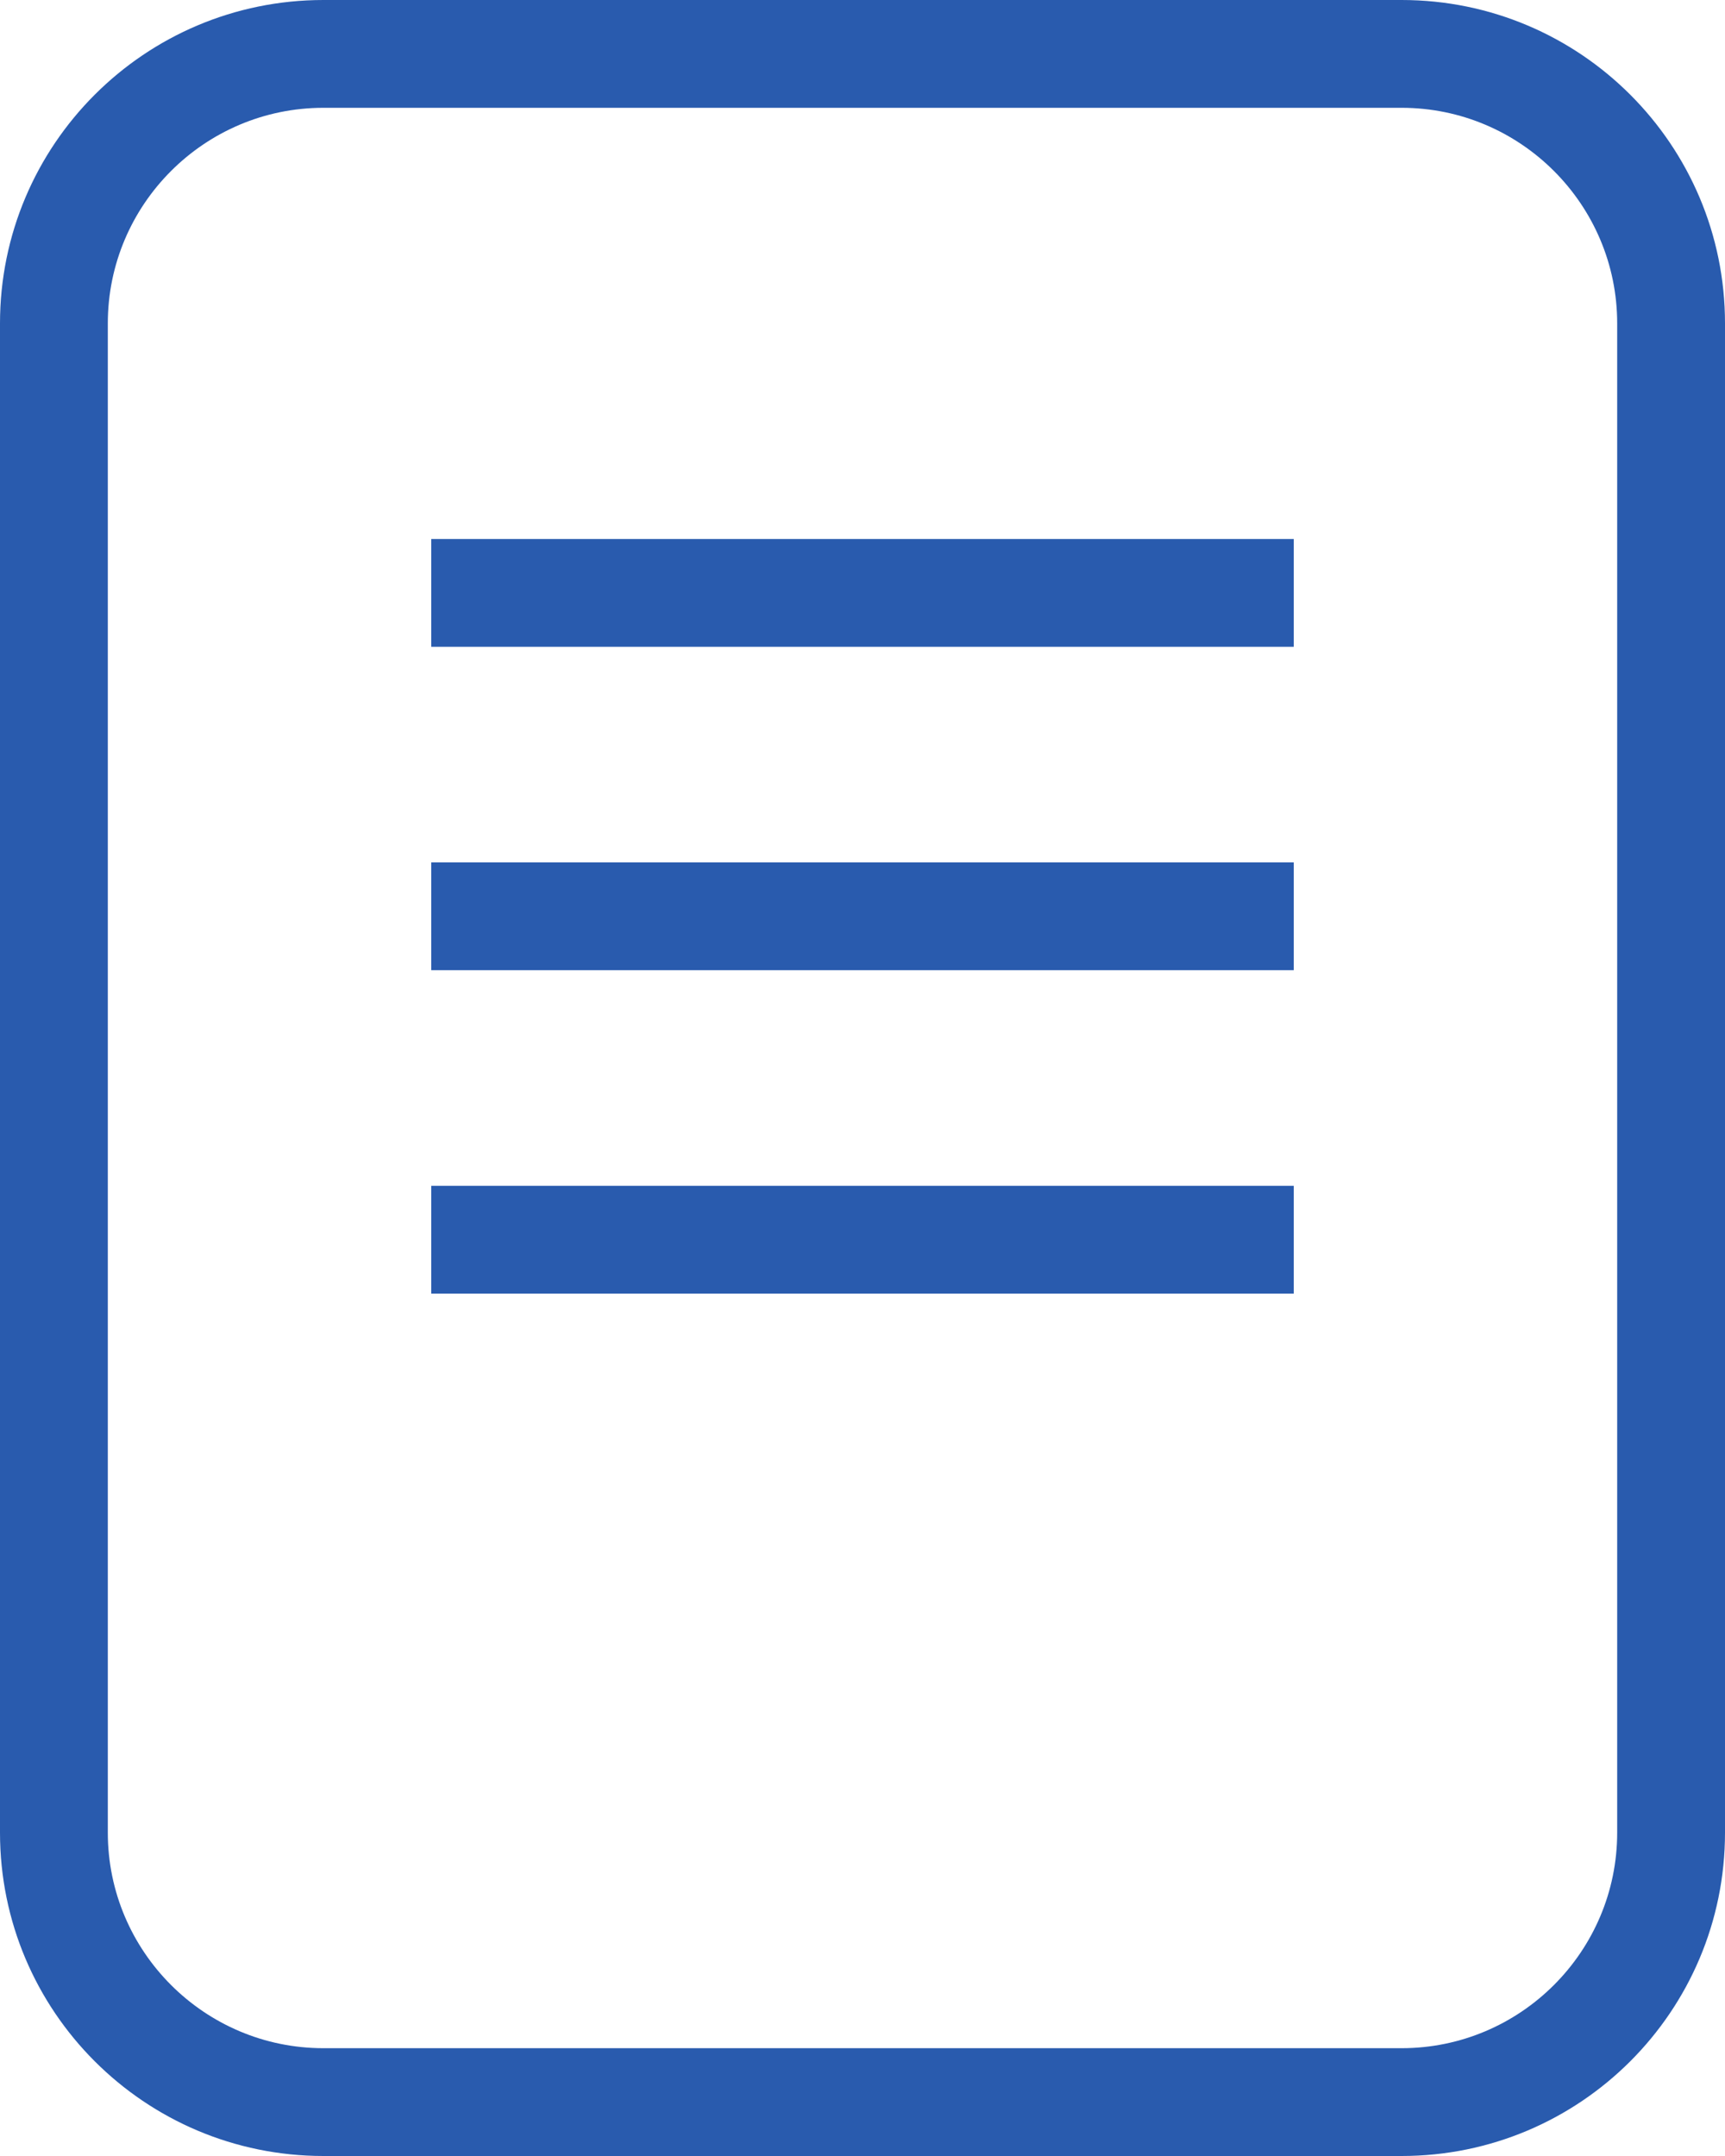<?xml version="1.0" encoding="utf-8"?>
<!-- Generator: Adobe Illustrator 17.1.0, SVG Export Plug-In . SVG Version: 6.00 Build 0)  -->
<!DOCTYPE svg PUBLIC "-//W3C//DTD SVG 1.1//EN" "http://www.w3.org/Graphics/SVG/1.1/DTD/svg11.dtd">
<svg version="1.1" id="Слой_1" xmlns="http://www.w3.org/2000/svg" xmlns:xlink="http://www.w3.org/1999/xlink" x="0px" y="0px"
	 width="16px" height="20px" viewBox="0 0 16 20" enable-background="new 0 0 16 20" xml:space="preserve" fill="#295bae">
<g>
	<path d="M13,1c1.103,0,2,0.897,2,2v14c0,1.103-0.897,2-2,2H3c-1.103,0-2-0.897-2-2V3c0-1.103,0.897-2,2-2H13 M13,0H3
		C1.343,0,0,1.343,0,3v14c0,1.657,1.343,3,3,3h10c1.657,0,3-1.343,3-3V3C16,1.343,14.657,0,13,0L13,0z"/>
	<rect x="4" y="5" width="8" height="1"/>
	<rect x="4" y="8" width="8" height="1"/>
	<rect x="4" y="11" width="8" height="1"/>
</g>
</svg>
